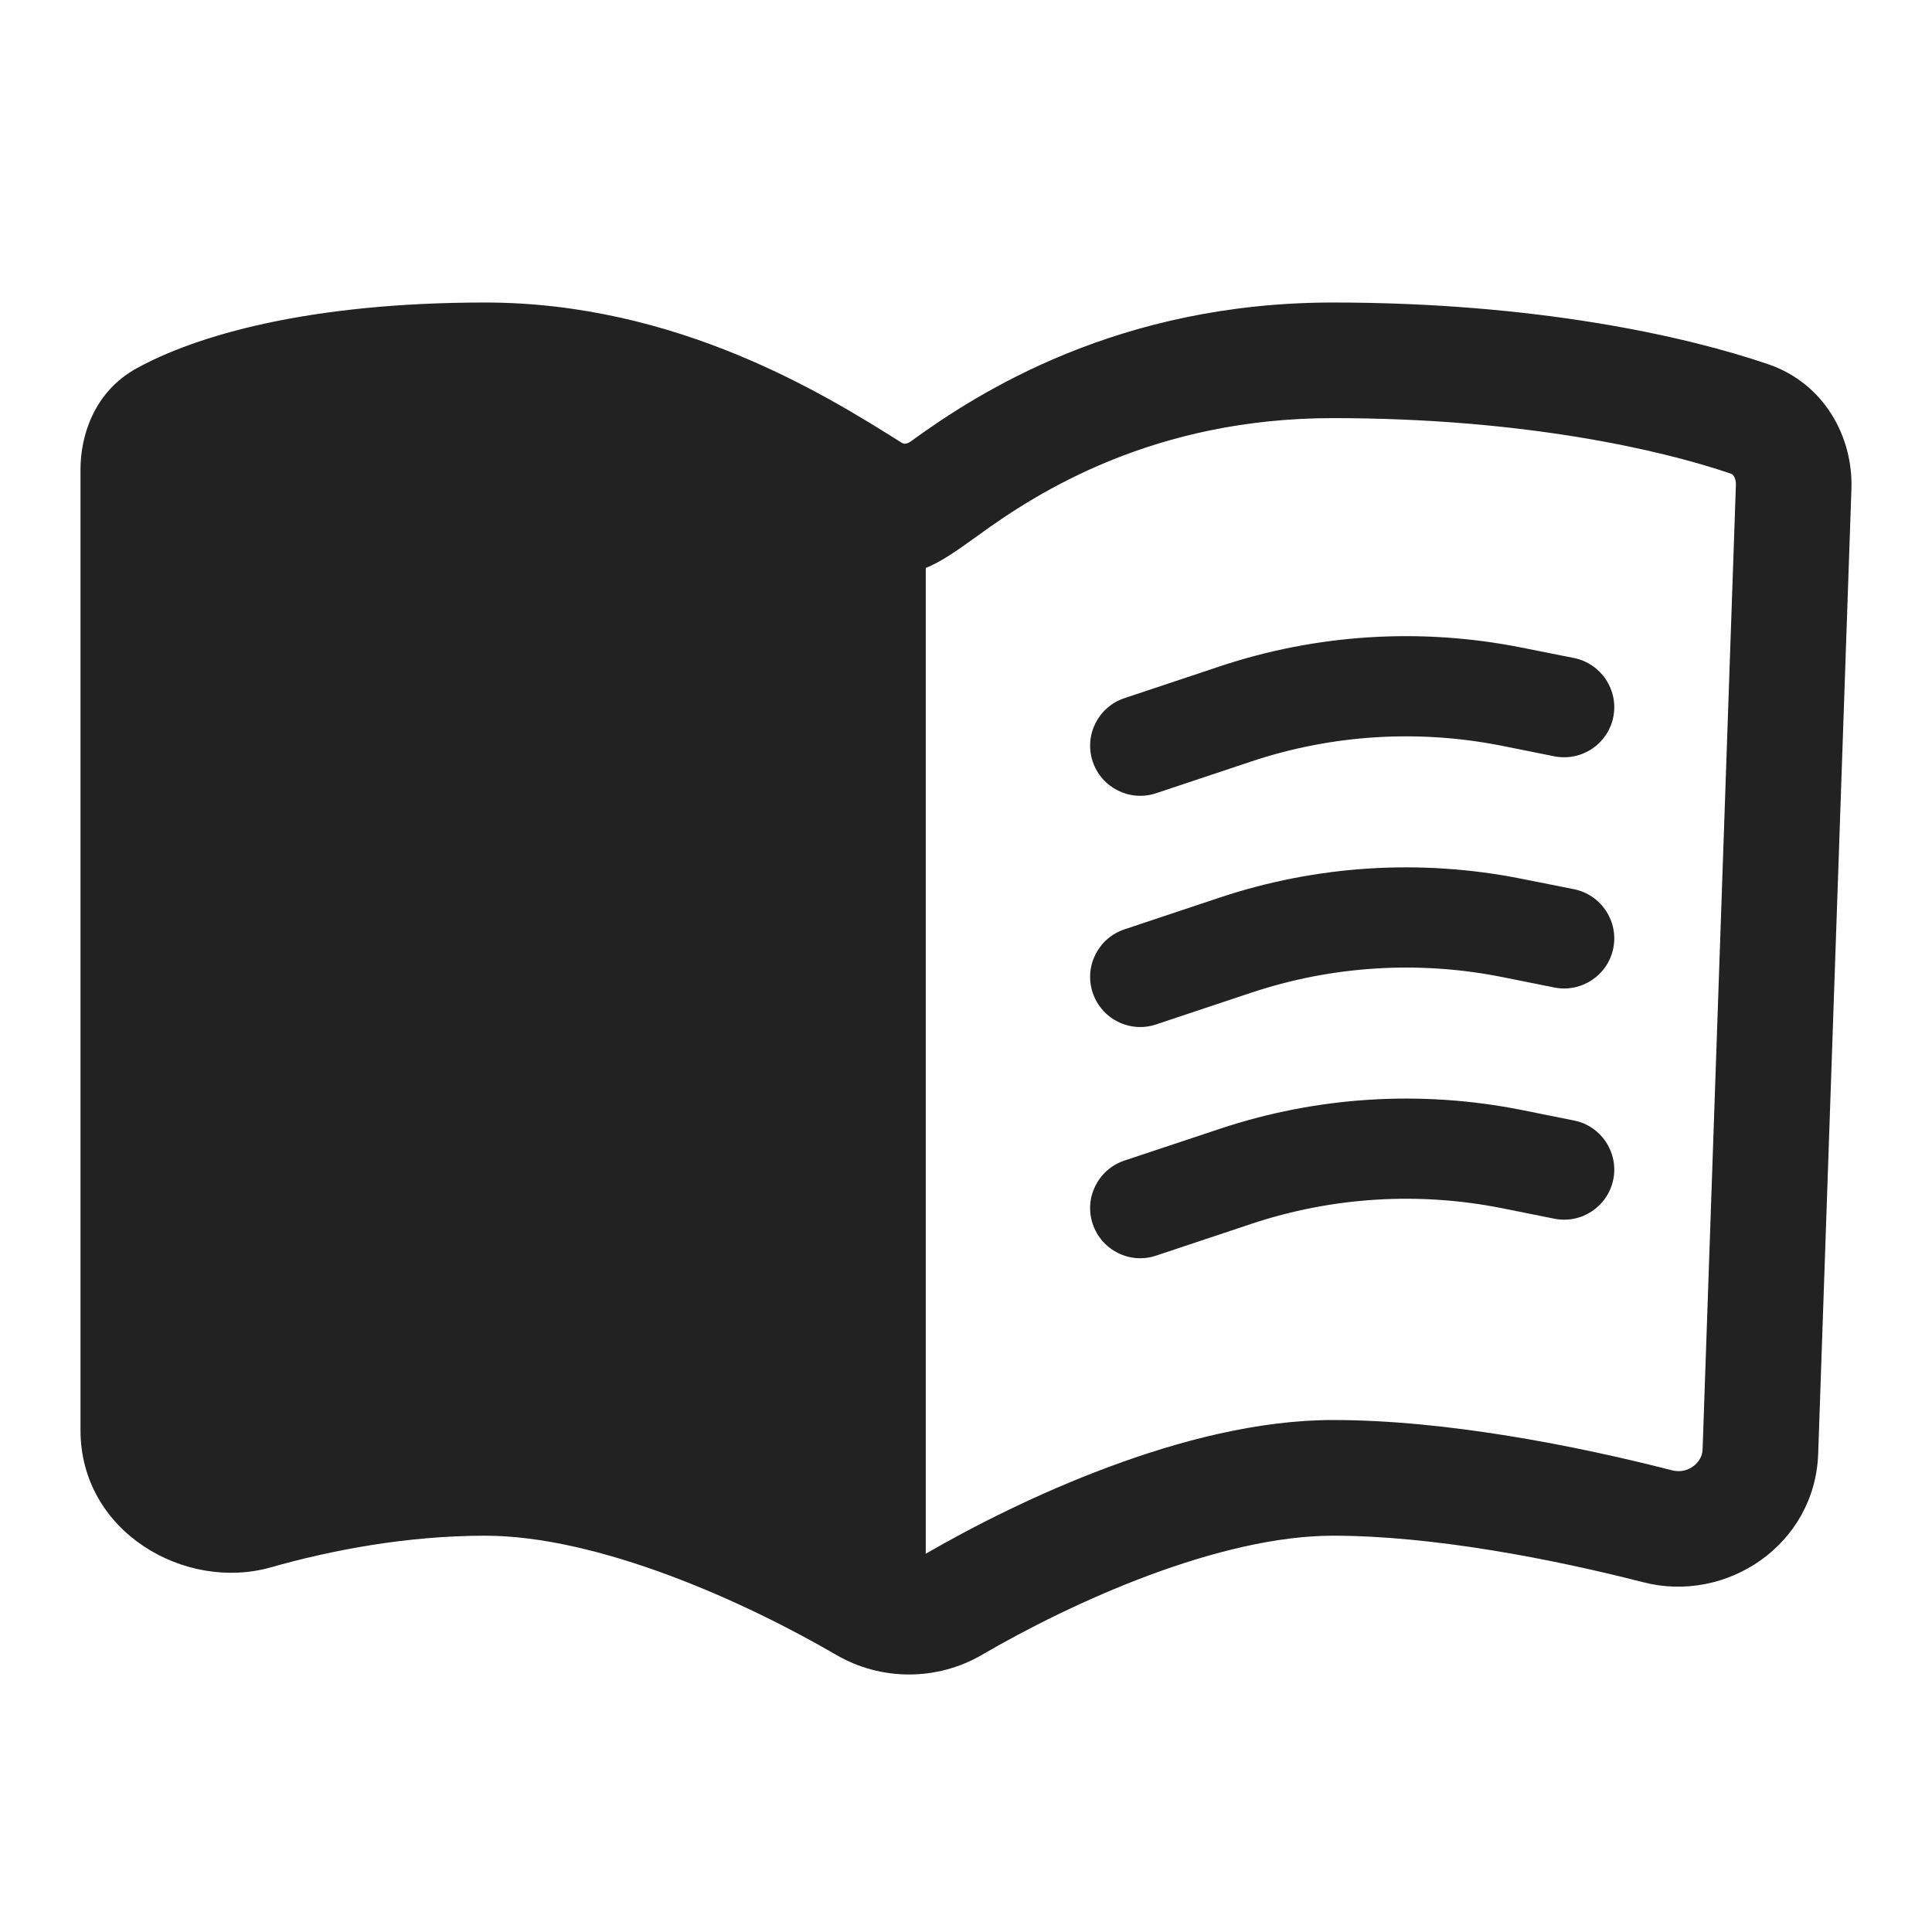 <svg width="24" height="24" viewBox="0 0 24 24" fill="none" xmlns="http://www.w3.org/2000/svg">
<path d="M15.545 9.459C16.549 9.124 17.622 9.058 18.66 9.265L19.308 9.395C19.645 9.462 19.973 9.244 20.041 8.907C20.108 8.569 19.889 8.242 19.552 8.174L18.904 8.045C17.654 7.795 16.361 7.875 15.152 8.278L13.968 8.673C13.642 8.781 13.465 9.134 13.574 9.46C13.683 9.786 14.035 9.962 14.361 9.854L15.545 9.459Z" fill="#222222"/>
<path d="M18.66 12.137C17.622 11.93 16.549 11.997 15.545 12.331L14.361 12.726C14.035 12.835 13.683 12.658 13.574 12.332C13.465 12.006 13.642 11.654 13.968 11.545L15.152 11.15C16.361 10.747 17.654 10.667 18.904 10.917L19.552 11.046C19.889 11.114 20.108 11.442 20.041 11.779C19.973 12.116 19.645 12.334 19.308 12.267L18.66 12.137Z" fill="#222222"/>
<path d="M18.66 15.009C17.622 14.802 16.549 14.869 15.545 15.203L14.361 15.598C14.035 15.707 13.683 15.53 13.574 15.204C13.465 14.878 13.642 14.526 13.968 14.417L15.152 14.023C16.361 13.62 17.654 13.539 18.904 13.789L19.552 13.919C19.889 13.986 20.108 14.314 20.041 14.651C19.973 14.988 19.645 15.207 19.308 15.139L18.66 15.009Z" fill="#222222"/>
<path fill-rule="evenodd" clip-rule="evenodd" d="M1.693 4.578C2.42 4.175 3.814 3.758 6.026 3.758C8.43 3.758 10.279 4.921 11.182 5.488L11.198 5.498C11.217 5.51 11.231 5.512 11.244 5.512C11.258 5.511 11.284 5.505 11.316 5.482C12.163 4.866 13.902 3.758 16.558 3.758C19.067 3.758 20.935 4.172 21.966 4.525C22.663 4.763 23.021 5.43 22.999 6.073L22.586 18.06C22.547 19.189 21.449 19.921 20.416 19.656C19.286 19.366 17.796 19.077 16.558 19.077C15.87 19.077 15.068 19.273 14.27 19.57C13.481 19.864 12.742 20.24 12.196 20.558C11.639 20.882 10.946 20.882 10.389 20.558C9.843 20.24 9.103 19.864 8.314 19.57C7.517 19.273 6.714 19.077 6.026 19.077C5.056 19.077 4.118 19.256 3.365 19.47C2.299 19.773 1 19.032 1 17.767V5.83C1 5.41 1.17 4.868 1.693 4.578ZM11.5 7.055V19.301C12.098 18.955 12.901 18.548 13.769 18.225C14.642 17.899 15.628 17.64 16.558 17.64C17.976 17.64 19.602 17.965 20.772 18.265C20.977 18.317 21.145 18.161 21.15 18.011L21.564 6.023C21.566 5.974 21.552 5.937 21.538 5.915C21.526 5.896 21.515 5.888 21.501 5.884C20.626 5.585 18.916 5.194 16.558 5.194C14.332 5.194 12.89 6.113 12.162 6.643C11.87 6.855 11.67 6.99 11.5 7.055Z" fill="#222222"/>
</svg>
